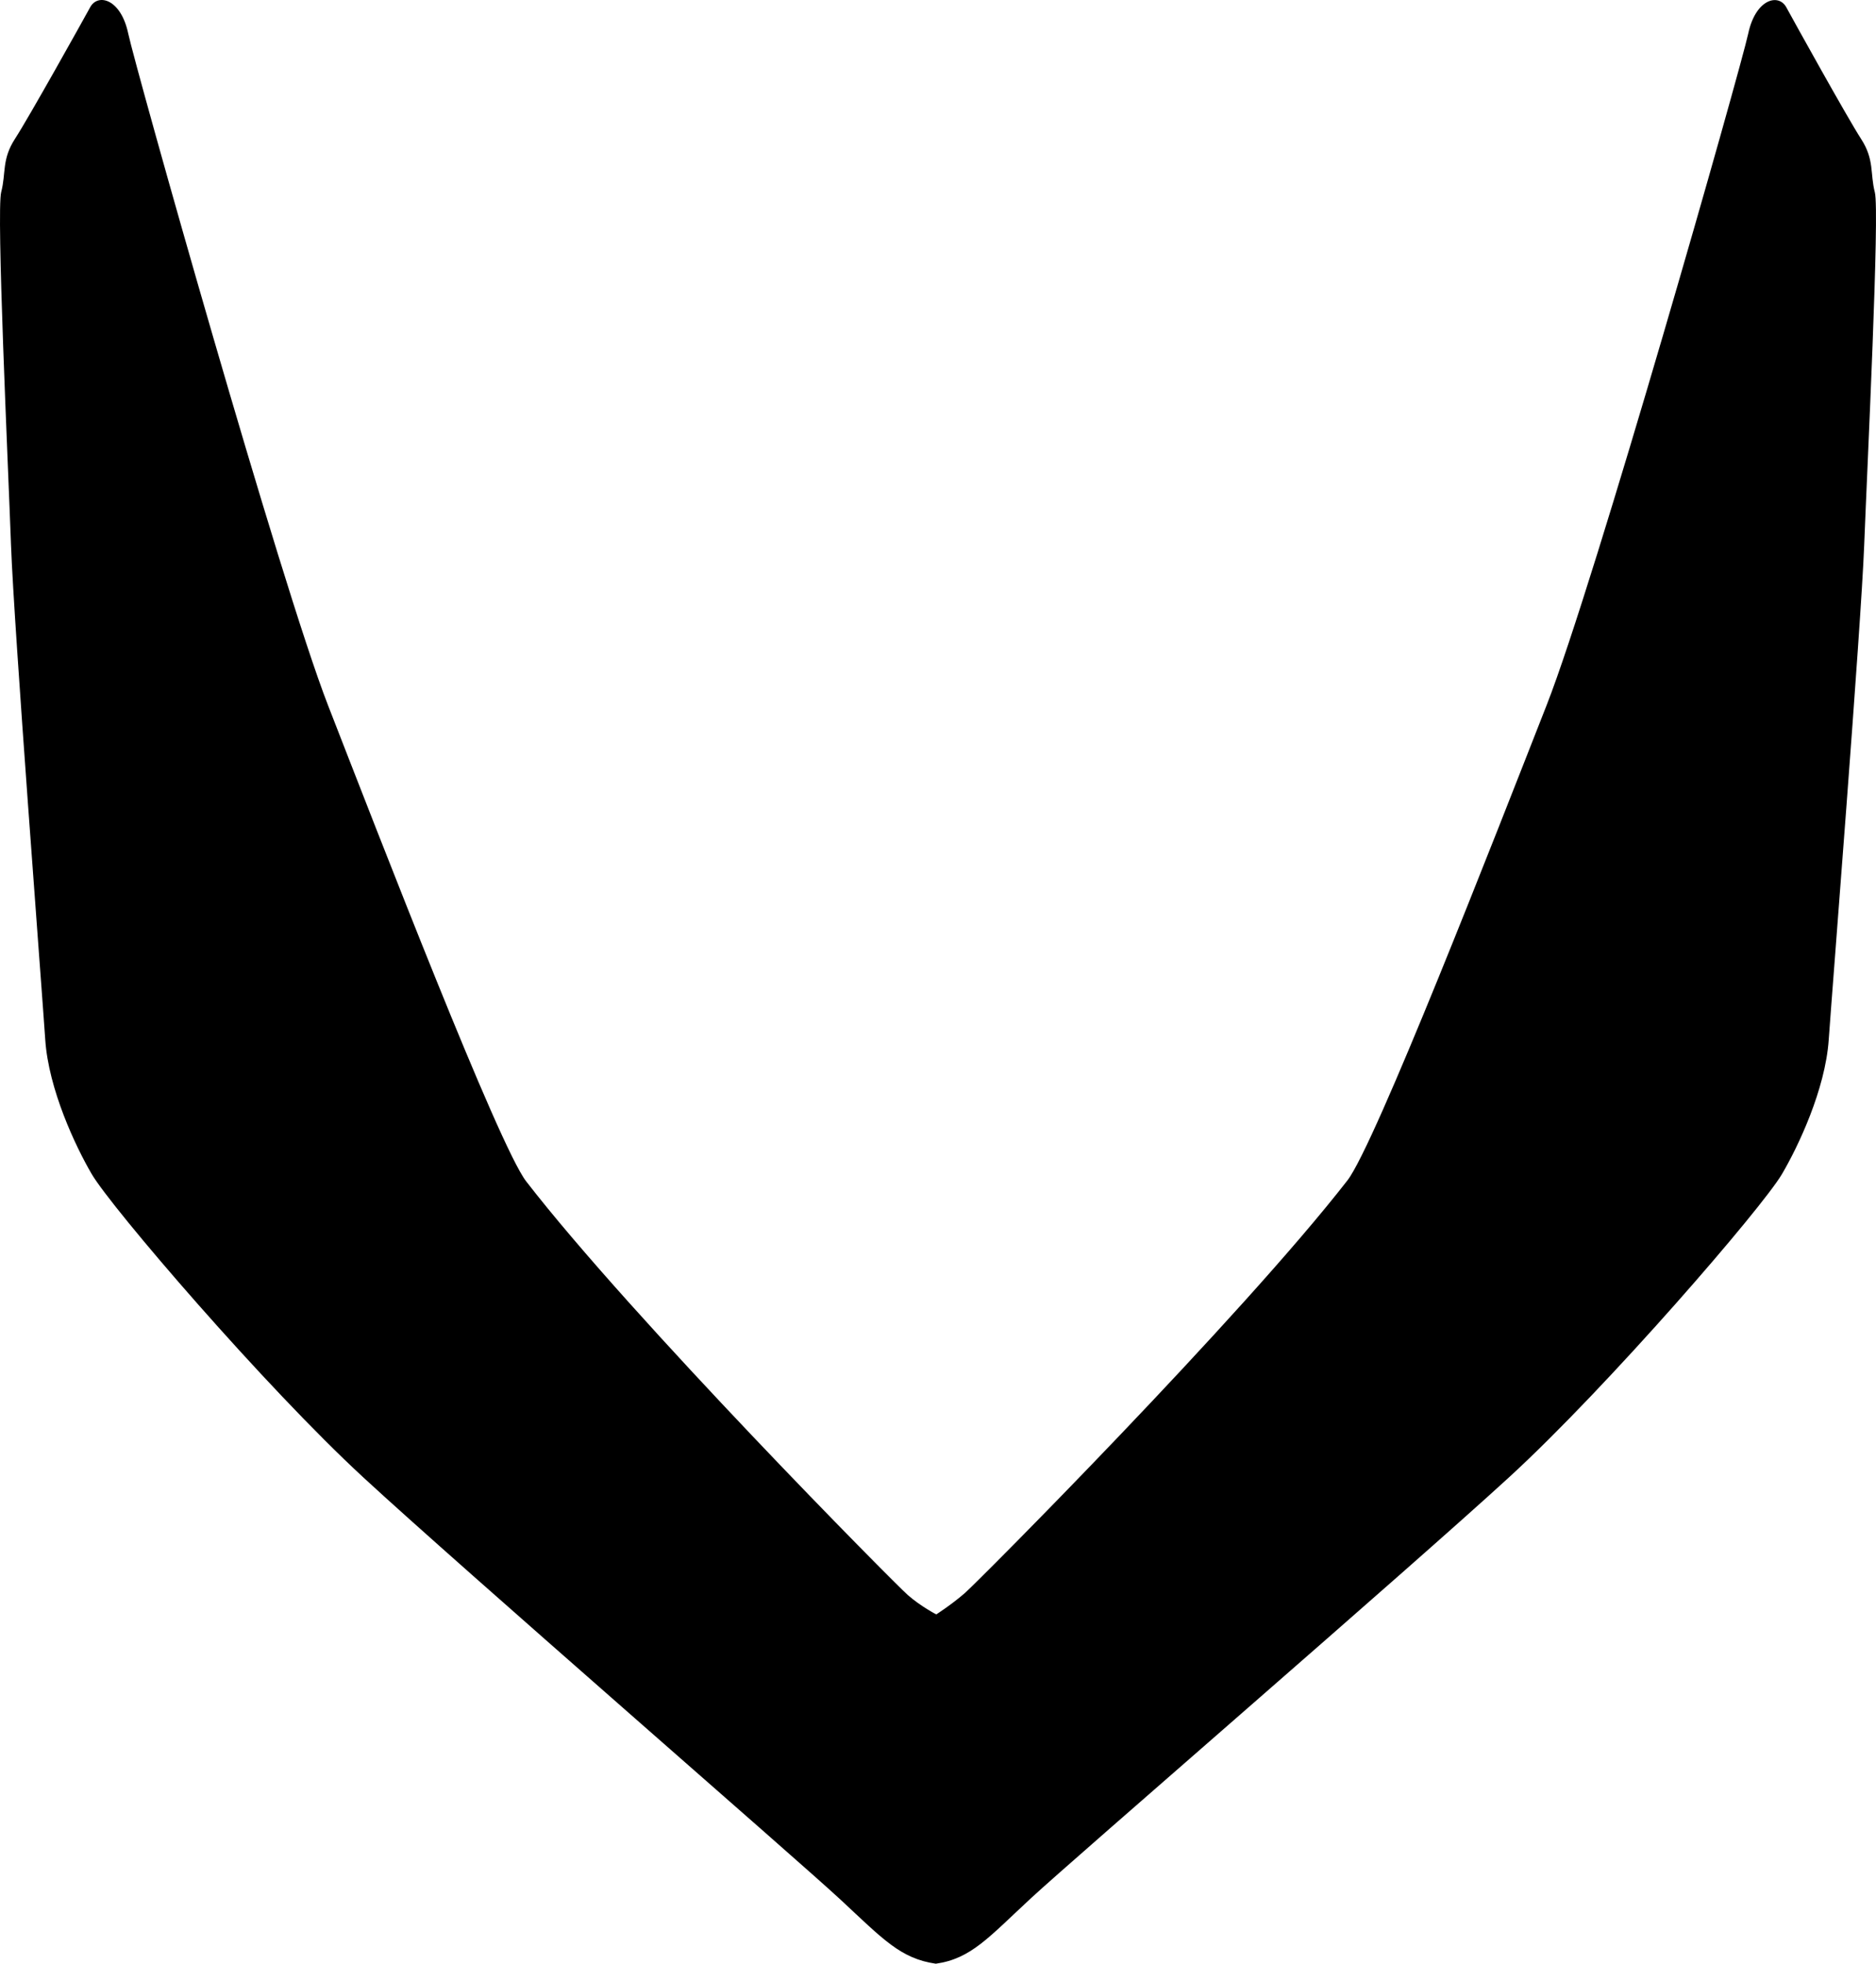 <?xml version="1.0" encoding="utf-8"?>
<!-- Generator: Adobe Illustrator 16.0.0, SVG Export Plug-In . SVG Version: 6.00 Build 0)  -->
<!DOCTYPE svg PUBLIC "-//W3C//DTD SVG 1.1//EN" "http://www.w3.org/Graphics/SVG/1.1/DTD/svg11.dtd">
<svg version="1.1" id="Layer_1" xmlns="http://www.w3.org/2000/svg" xmlns:xlink="http://www.w3.org/1999/xlink" x="0px" y="0px"
	 width="781.395px" height="817.844px" viewBox="0 0 781.395 817.844" enable-background="new 0 0 781.395 817.844"
	 xml:space="preserve">
<path d="M780.918,80.113c-2.058-7.958-0.105-13.555-5.752-22.281c-5.65-8.727-27.884-48.822-31.119-54.776
	c-3.234-5.955-12.783-3.49-15.861,10.886c-3.076,14.376-63.969,228.776-83.961,279.704
	c-21.506,54.783-71.488,183.181-82.994,197.974c-44.607,57.352-153.797,167.021-159.34,171.85s-11.914,8.892-11.914,8.892
	s-6.358-3.25-11.895-8.095c-5.528-4.842-114.444-114.778-158.91-172.243c-11.47-14.816-61.135-143.34-82.504-198.174
	C116.802,242.869,56.443,28.318,53.4,13.934C50.358-0.451,40.814-2.939,37.564,3.007c-3.25,5.946-25.582,45.985-31.252,54.697
	c-5.67,8.713-3.73,14.314-5.808,22.268C-1.57,87.924,3.346,192.823,4.592,227.12c1.247,34.298,12.869,185.11,14.253,205.853
	c1.384,20.746,12.663,44.58,19.364,56.015c8.229,14.039,72.058,88.438,113.134,126.332
	c41.076,37.893,180.974,159.311,198.743,175.836c17.771,16.522,24.979,24.551,39.712,26.688c14.73-2.104,21.966-10.938,39.775-27.42
	c17.812-16.479,158.013-137.555,199.181-175.344c41.17-37.791,105.182-112.033,113.444-126.051
	c6.729-11.414,18.064-35.226,19.502-55.961c1.438-20.742,13.435-171.528,14.767-205.822S782.973,88.071,780.918,80.113z"/>
</svg>
